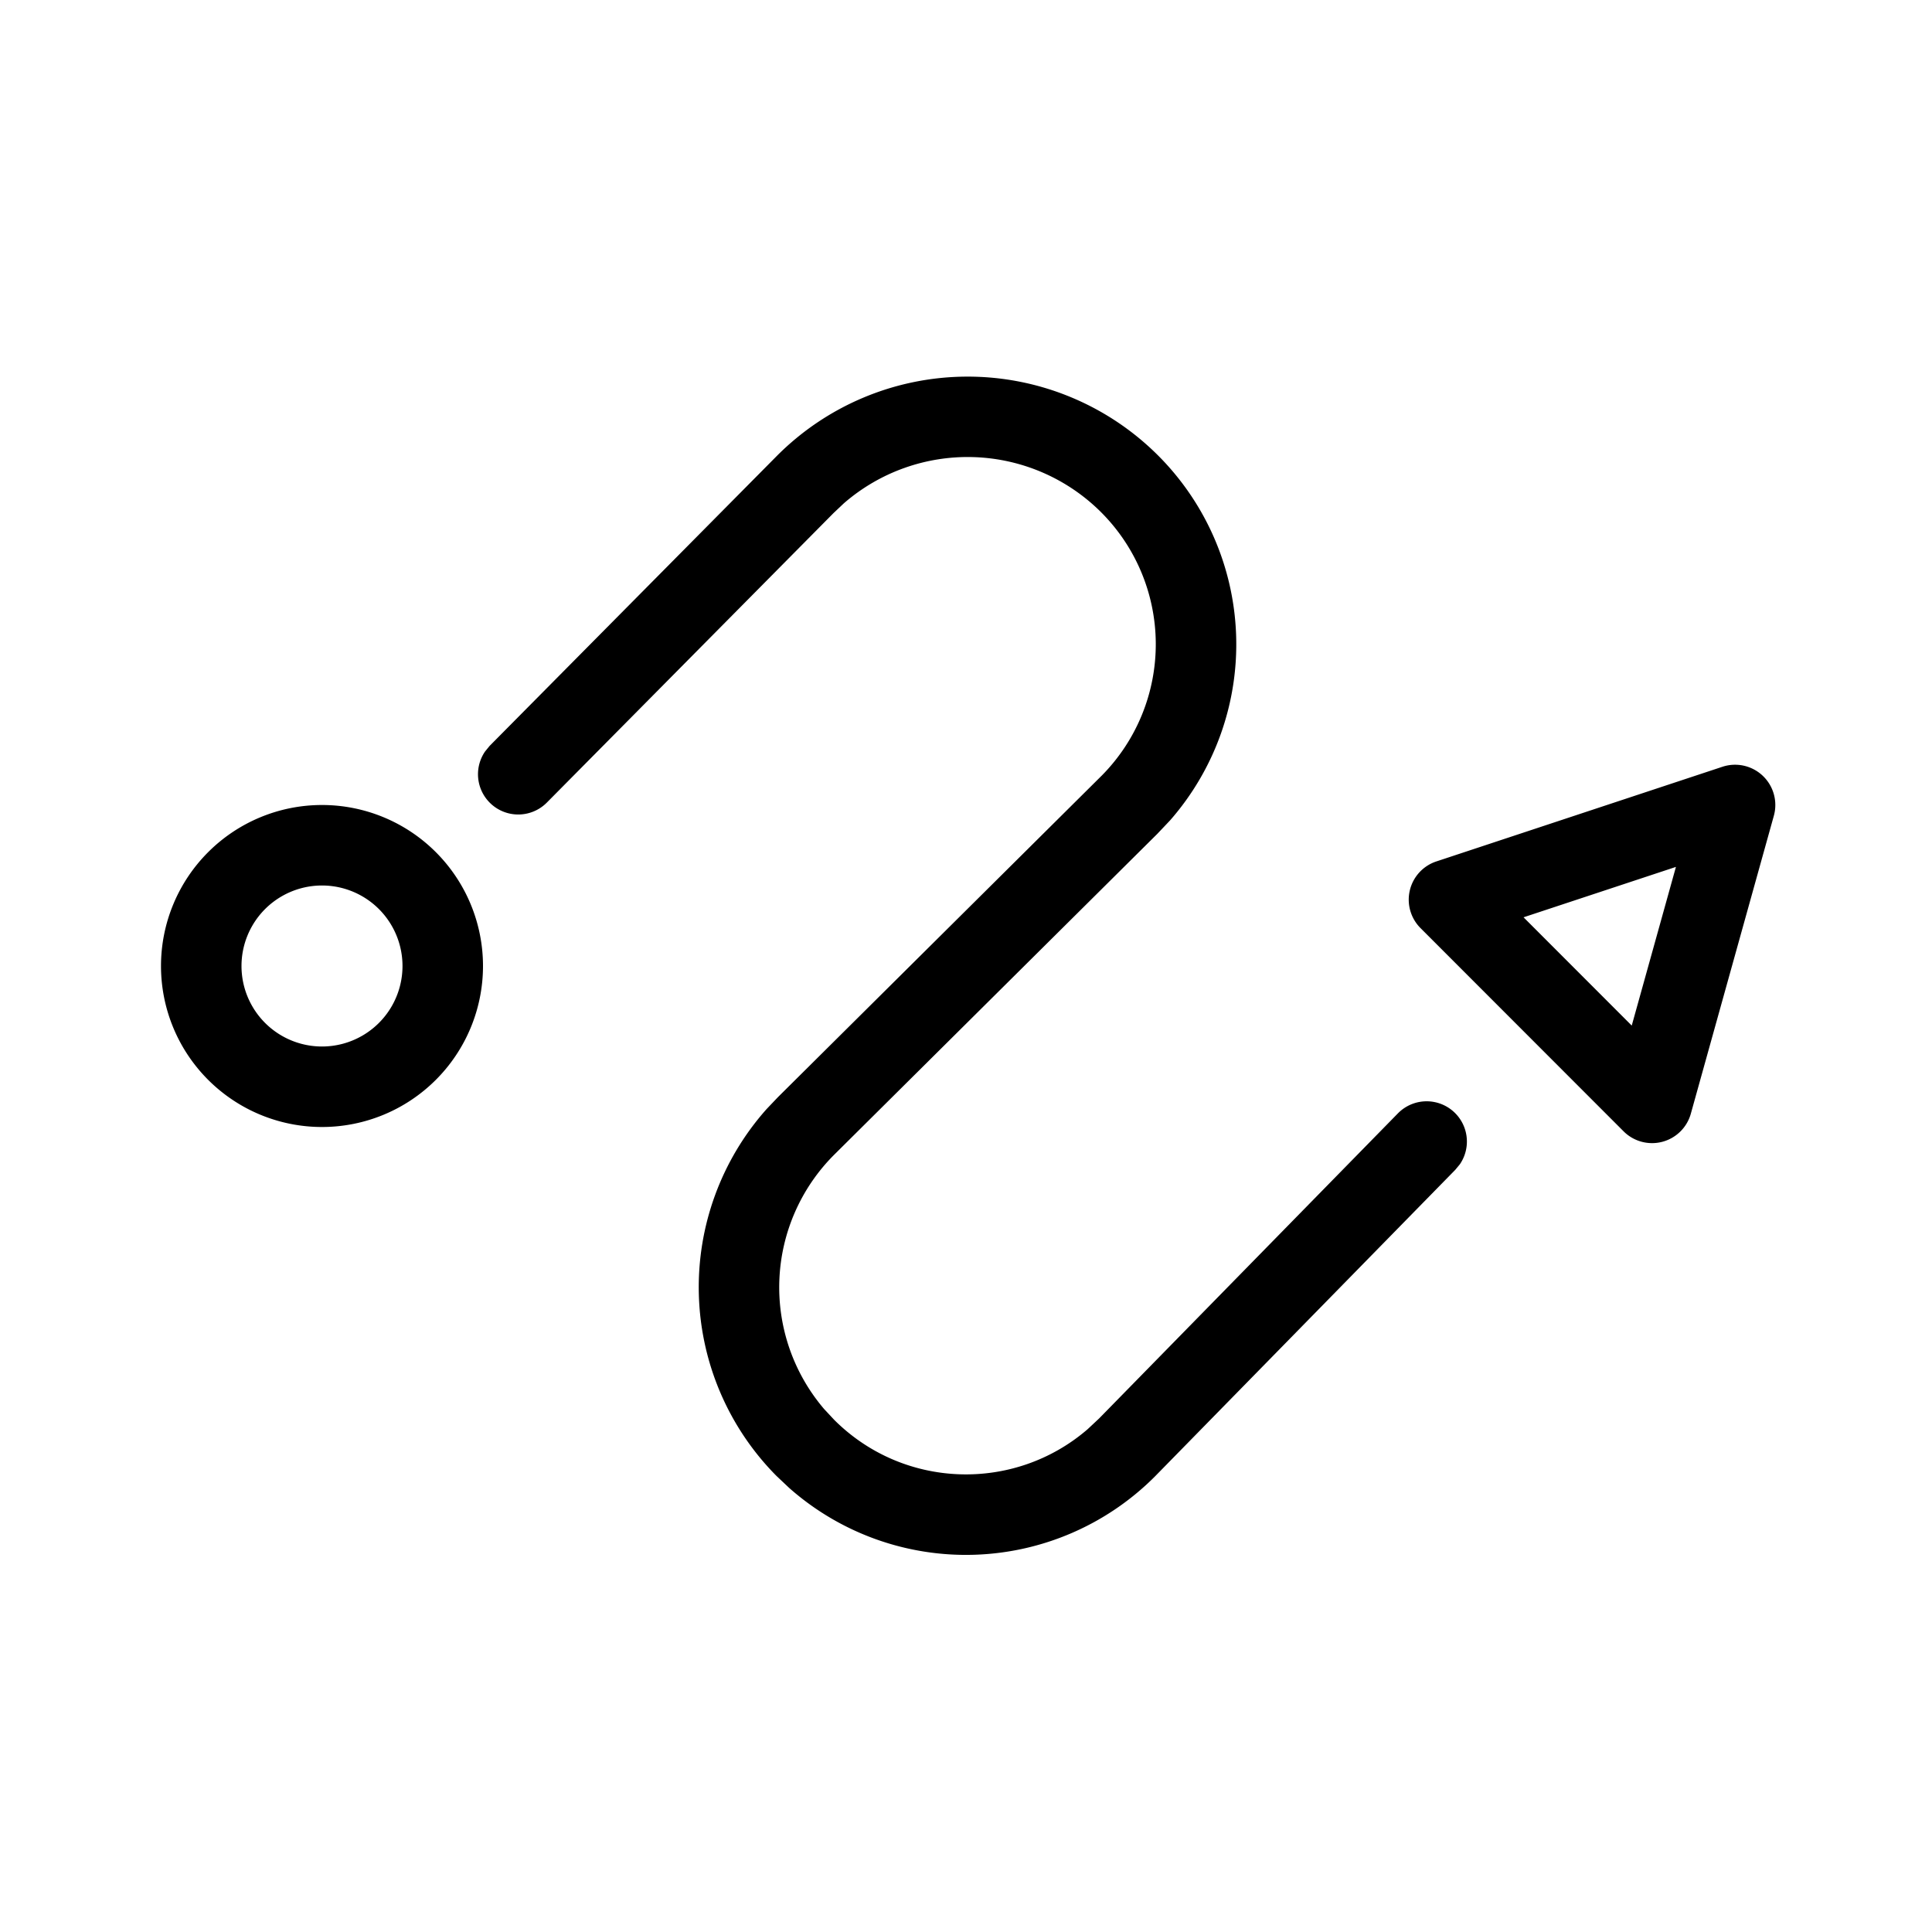 <svg xmlns="http://www.w3.org/2000/svg" viewBox="0 0 24 24"><path d="M14.373 5.645a3.319 3.319 0 01.163 4.545l-.159.168-4.009 3.981a2.328 2.328 0 00-.13 3.165l.126.135c.864.862 2.238.9 3.147.115l.142-.133 3.71-3.788a.5.5 0 01.772.63l-.058.07-3.732 3.81a3.315 3.315 0 01-4.54.142l-.158-.149a3.328 3.328 0 01-.123-4.56l.14-.147 4.023-3.995a2.319 2.319 0 00-.017-3.279 2.345 2.345 0 00-3.188-.102l-.127.12L6.793 9.97a.5.5 0 01-.768-.634l.057-.07L9.644 5.67a3.345 3.345 0 014.73-.024zm7.024 3.88a.5.5 0 01.638.61l-1.031 3.7a.5.5 0 01-.836.218l-2.522-2.524a.5.5 0 01.197-.828zM4 10a2 2 0 110 4 2 2 0 010-4zm0 1a1 1 0 100 2 1 1 0 000-2zm16.819-.231l-1.893.626 1.344 1.345.549-1.971z"/></svg>
